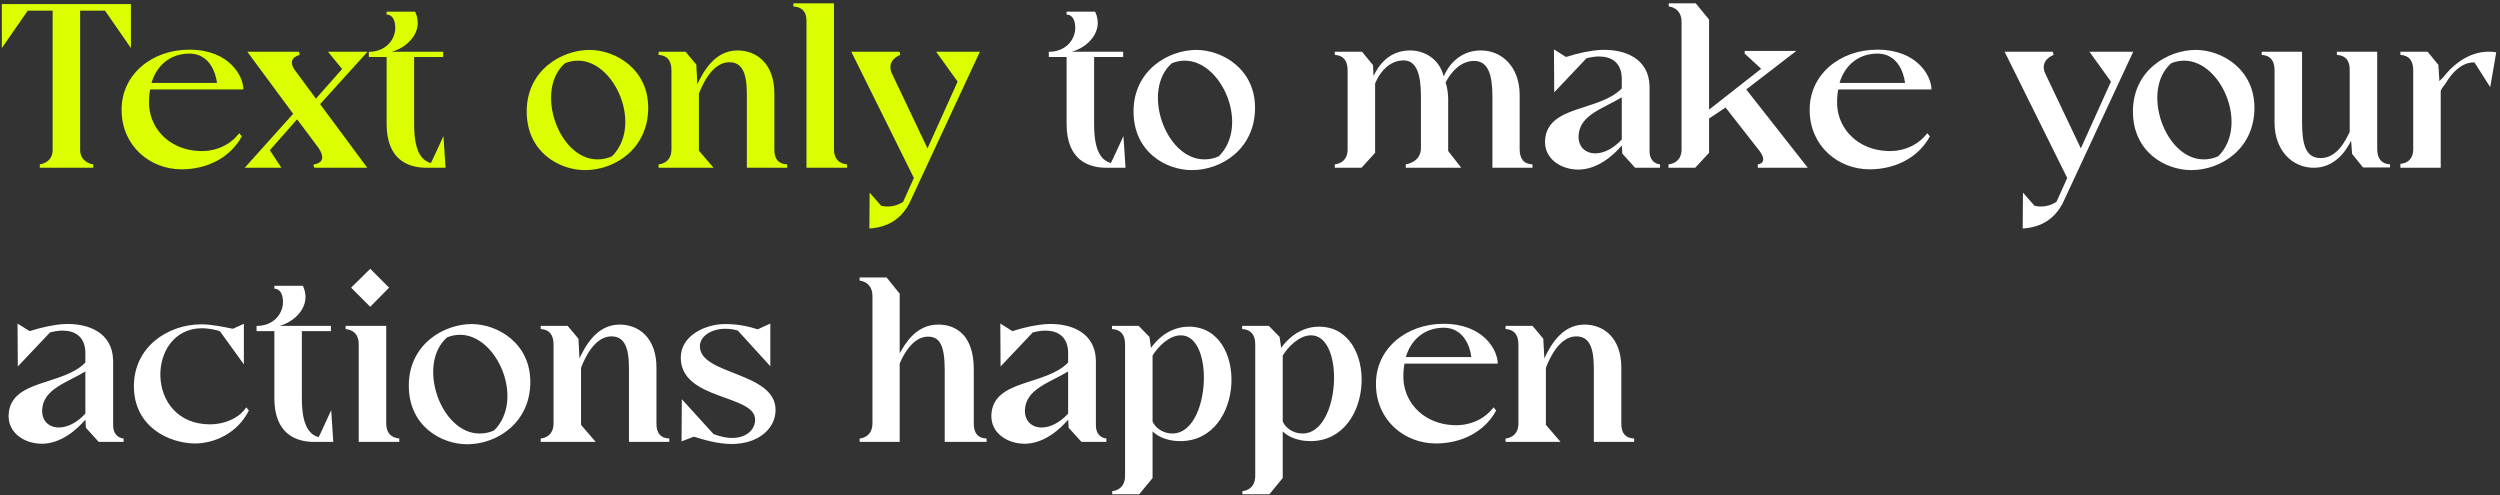 <svg width="611" height="121" viewBox="0 0 611 121" fill="none" xmlns="http://www.w3.org/2000/svg">
<rect x="0" y="0" width="611" height="121" fill="#333333" stroke="none"/>
<path d="M6.784 2.6L0.448 11.752V1H32V11.752L25.664 2.6H19.584V36.776C19.712 39.848 22.784 40.168 22.784 40.168V41H9.728V40.168C9.728 40.168 12.8 39.848 12.864 36.776V2.6H6.784ZM29.725 27.112C29.533 18.28 37.085 12.136 46.237 12.136C56.029 12.136 59.485 18.6 59.485 21.864H36.701C36.445 23.08 36.381 24.424 36.445 25.896C36.893 31.976 41.885 36.648 48.669 36.904C52.317 37.096 56.093 35.688 58.461 32.552L59.101 33.32C56.157 38.76 50.333 41.384 44.381 41.384C36.701 41.384 29.853 35.752 29.725 27.112ZM46.301 13.096C41.693 13.096 38.301 15.912 37.021 20.264H53.021C53.021 20.264 52.445 13.16 46.301 13.096ZM59.808 41L71.648 27.816L60.448 12.648H73.056L73.248 13.416C71.968 13.8 71.328 14.44 71.328 15.272C71.328 15.848 71.584 16.488 72.096 17.192L77.216 24.104L83.616 16.872L80.16 12.648H89.824L78.24 25.448L89.76 41H76.832L76.576 40.232C78.048 39.976 78.752 39.4 78.752 38.44C78.752 37.8 78.432 37.032 77.792 36.072L72.608 29.16L65.952 36.712L68.768 41H59.808ZM94.492 13.928H90.14V12.648H90.716C94.812 12.328 96.604 9.256 96.604 6.824C96.604 4.648 95.708 3.56 94.492 3.56V2.856H101.468C103.772 7.784 99.356 11.752 95.708 12.648H108.316V13.928H101.212V30.312C101.212 36.52 102.748 39.144 105.308 39.848C105.372 39.848 108.38 33.256 108.38 33.256L108.892 41H104.22C99.868 41 94.492 39.144 94.492 30.312V13.928ZM128.725 27.24C128.725 17.128 137.301 12.2 144.085 12.2C150.357 12.2 158.421 16.808 158.421 26.344C158.421 36.328 150.293 41.576 142.997 41.576C136.661 41.576 128.725 37.16 128.725 27.24ZM138.069 15.464C130.581 22.056 136.533 38.952 146.005 38.952C147.157 38.952 148.373 38.76 149.589 38.184C157.141 30.632 150.293 14.824 141.269 14.824C140.181 14.824 139.157 15.016 138.069 15.464ZM160.963 41V40.168C160.963 40.168 164.099 40.04 164.099 36.52V17.192C164.099 14.824 163.075 13.544 160.963 13.416V12.648H167.555L170.179 15.784L170.435 20.584C171.651 18.088 174.403 12.328 180.227 12.328C185.027 12.328 189.251 15.656 189.251 22.824V36.456V36.584C189.251 38.888 190.275 40.104 192.387 40.168V41H182.531V22.952C182.531 17.512 181.187 15.208 178.243 15.208C174.147 15.208 171.715 20.52 170.819 22.888V36.84L174.403 41H160.963ZM193.905 1.576V0.808H203.825V36.456C203.825 38.696 204.913 39.976 207.025 40.168V41H197.105V5.096C197.105 2.856 196.017 1.704 193.905 1.576ZM223.354 43.496L208.058 12.648H219.834L220.026 13.416C220.026 13.416 216.378 14.696 218.042 18.088L226.682 36.264L234.042 19.944L228.794 12.648H239.482L222.266 49.64C220.346 53.288 217.338 55.528 212.474 55.848L212.538 47.08L215.354 50.28C215.866 50.408 216.378 50.472 216.89 50.472C218.234 50.472 219.578 50.088 220.73 49.32L223.354 43.496Z" fill="#DBFE01"/>
<path d="M260.68 13.928H256.328V12.648H256.904C261 12.328 262.792 9.256 262.792 6.824C262.792 4.648 261.896 3.56 260.68 3.56V2.856H267.656C269.96 7.784 265.544 11.752 261.896 12.648H274.503V13.928H267.4V30.312C267.4 36.52 268.936 39.144 271.496 39.848C271.56 39.848 274.568 33.256 274.568 33.256L275.08 41H270.408C266.056 41 260.68 39.144 260.68 30.312V13.928ZM277.038 27.24C277.038 17.128 285.614 12.2 292.398 12.2C298.67 12.2 306.734 16.808 306.734 26.344C306.734 36.328 298.606 41.576 291.31 41.576C284.974 41.576 277.038 37.16 277.038 27.24ZM286.382 15.464C278.894 22.056 284.845 38.952 294.318 38.952C295.47 38.952 296.686 38.76 297.902 38.184C305.454 30.632 298.606 14.824 289.582 14.824C288.494 14.824 287.47 15.016 286.382 15.464ZM326.221 41V40.168C326.221 40.168 329.357 40.04 329.357 36.52V17.192C329.357 14.824 328.333 13.544 326.221 13.416V12.648H332.877L335.565 15.912L335.693 18.6C336.909 15.976 339.469 12.328 344.653 12.328C348.045 12.328 351.757 14.312 352.845 18.664C353.933 16.104 356.685 12.328 361.933 12.328C366.925 12.328 371.341 16.168 371.405 23.08V36.456C371.405 38.824 372.429 40.104 374.541 40.168V41H364.749V23.528C364.749 18.216 363.661 14.888 360.269 14.888C356.812 14.888 354.445 17.896 353.293 20.2C353.741 21.16 353.933 23.272 353.933 24.168V36.904L357.132 41H343.565V40.168C343.565 40.168 347.277 39.72 347.277 36.2V23.528C347.277 18.28 346.253 14.76 343.053 14.76C339.405 14.76 337.101 17.896 336.077 20.392V37.352L332.749 41H326.221ZM385.74 41.448C381.58 41.448 377.356 38.888 377.612 34.28C378.124 25.64 390.86 27.304 396.364 21.608V19.304C396.364 15.208 393.74 13.8 390.796 13.8C389.772 13.8 388.748 13.992 387.724 14.248L379.852 22.568L379.788 12.072L382.732 13.928C385.74 12.968 388.748 12.328 391.244 12.2C397.132 11.944 403.02 14.312 403.148 21.096V36.904C403.148 40.04 405.644 40.168 405.708 40.168V41H399.628L396.492 37.544L396.364 35.56C394.252 38.056 390.348 41.448 385.74 41.448ZM385.804 33.128C385.676 35.88 387.468 37.48 389.9 37.48C391.884 37.48 394.252 36.392 396.364 34.088V23.784C391.82 26.536 386.06 28.072 385.804 33.128ZM414.304 41H407.776V40.168C407.776 40.168 410.976 40.04 410.976 36.52V5.352C410.976 1.768 407.84 1.576 407.84 1.576V0.808H414.432L417.696 4.776V26.792L430.432 16.808L426.4 13.096V12.456H439.007L426.784 21.864L441.824 41H429.6V40.168C429.6 40.168 432.288 39.976 430.048 36.904L421.728 26.28L417.696 28.968V37.352L414.304 41ZM442.288 27.112C442.096 18.28 449.648 12.136 458.8 12.136C468.592 12.136 472.048 18.6 472.048 21.864H449.264C449.008 23.08 448.944 24.424 449.008 25.896C449.456 31.976 454.448 36.648 461.232 36.904C464.88 37.096 468.656 35.688 471.024 32.552L471.664 33.32C468.72 38.76 462.896 41.384 456.944 41.384C449.264 41.384 442.416 35.752 442.288 27.112ZM458.864 13.096C454.256 13.096 450.864 15.912 449.584 20.264H465.584C465.584 20.264 465.008 13.16 458.864 13.096ZM505.229 43.496L489.933 12.648H501.709L501.901 13.416C501.901 13.416 498.253 14.696 499.917 18.088L508.557 36.264L515.917 19.944L510.669 12.648H521.357L504.141 49.64C502.221 53.288 499.213 55.528 494.349 55.848L494.413 47.08L497.229 50.28C497.741 50.408 498.253 50.472 498.765 50.472C500.109 50.472 501.453 50.088 502.605 49.32L505.229 43.496ZM521.288 27.24C521.288 17.128 529.864 12.2 536.648 12.2C542.92 12.2 550.984 16.808 550.984 26.344C550.984 36.328 542.856 41.576 535.56 41.576C529.224 41.576 521.288 37.16 521.288 27.24ZM530.632 15.464C523.144 22.056 529.095 38.952 538.568 38.952C539.72 38.952 540.936 38.76 542.152 38.184C549.704 30.632 542.856 14.824 533.832 14.824C532.744 14.824 531.72 15.016 530.632 15.464ZM552.765 13.416V12.648H562.621V29.8C562.621 35.176 563.453 38.632 567.165 38.632C571.197 38.632 573.245 34.344 574.269 32.232V17.064C574.269 14.76 573.245 13.544 571.133 13.416V12.648H580.989V36.392C580.989 38.76 582.013 40.04 584.125 40.168V40.936H577.533L574.845 37.608C574.781 37.224 574.717 34.984 574.589 34.408C573.437 36.776 570.685 41 565.501 41C560.125 41 555.901 36.648 555.901 29.992V17.192C555.901 14.824 554.877 13.544 552.765 13.416ZM586.657 13.416V12.648H593.312L595.937 15.848L596.193 19.816C596.513 19.496 596.897 19.112 597.153 18.856C600.353 14.76 604.897 11.944 610.081 12.776L608.609 21.288L604.769 15.272C604.769 15.272 601.057 14.632 597.665 20.456C597.281 20.904 596.833 21.48 596.513 22.184V41H586.657V40.04C586.657 40.04 589.793 40.04 589.793 36.456V17.192C589.793 14.824 588.769 13.544 586.657 13.416ZM10.24 108.448C6.08 108.448 1.856 105.888 2.112 101.28C2.624 92.64 15.36 94.304 20.864 88.608V86.304C20.864 82.208 18.24 80.8 15.296 80.8C14.272 80.8 13.248 80.992 12.224 81.248L4.352 89.568L4.288 79.072L7.232 80.928C10.24 79.968 13.248 79.328 15.744 79.2C21.632 78.944 27.52 81.312 27.648 88.096V103.904C27.648 107.04 30.144 107.168 30.208 107.168V108H24.128L20.992 104.544L20.864 102.56C18.752 105.056 14.848 108.448 10.24 108.448ZM10.304 100.128C10.176 102.88 11.968 104.48 14.4 104.48C16.384 104.48 18.752 103.392 20.864 101.088V90.784C16.32 93.536 10.56 95.072 10.304 100.128ZM32.724 94.368C32.724 84.832 40.98 79.264 49.236 79.264C51.603 79.264 54.739 79.904 56.916 80.352L59.603 79.136V89.056L53.779 80.992C52.627 80.48 50.452 80.224 49.364 80.224C35.731 80.224 35.219 103.712 51.347 103.712C54.867 103.712 58.516 102.176 60.179 99.552L60.819 100.32C58.068 105.888 52.371 108.384 47.636 108.384C41.236 108.32 32.724 104.288 32.724 94.368ZM67.055 80.928H62.703V79.648H63.279C67.374 79.328 69.166 76.256 69.166 73.824C69.166 71.648 68.27 70.56 67.055 70.56V69.856H74.031C76.335 74.784 71.918 78.752 68.27 79.648H80.879V80.928H73.775V97.312C73.775 103.52 75.311 106.144 77.871 106.848C77.934 106.848 80.942 100.256 80.942 100.256L81.454 108H76.782C72.43 108 67.055 106.144 67.055 97.312V80.928ZM84.471 80.416V79.648H94.391V103.456C94.391 105.696 95.478 106.976 97.591 107.168V108H87.671V84.128C87.671 81.888 86.582 80.672 84.471 80.416ZM85.814 70.304L90.487 65.696L95.094 70.304L90.487 74.976L85.814 70.304ZM99.912 94.24C99.912 84.128 108.489 79.2 115.273 79.2C121.545 79.2 129.609 83.808 129.609 93.344C129.609 103.328 121.481 108.576 114.185 108.576C107.849 108.576 99.912 104.16 99.912 94.24ZM109.257 82.464C101.769 89.056 107.72 105.952 117.193 105.952C118.345 105.952 119.561 105.76 120.777 105.184C128.329 97.632 121.481 81.824 112.457 81.824C111.369 81.824 110.345 82.016 109.257 82.464ZM132.151 108V107.168C132.151 107.168 135.286 107.04 135.286 103.52V84.192C135.286 81.824 134.263 80.544 132.151 80.416V79.648H138.743L141.367 82.784L141.623 87.584C142.839 85.088 145.591 79.328 151.415 79.328C156.215 79.328 160.439 82.656 160.439 89.824V103.456V103.584C160.439 105.888 161.463 107.104 163.575 107.168V108H153.719V89.952C153.719 84.512 152.375 82.208 149.431 82.208C145.335 82.208 142.903 87.52 142.007 89.888V103.84L145.591 108H132.151ZM184.555 102.56C184.555 96.352 166.379 97.888 166.379 87.392C166.379 82.016 172.395 79.2 177.195 79.2C180.075 79.2 182.571 79.648 185.195 80.48L188.267 79.072V89.504L180.331 80.8C179.307 80.48 178.283 80.352 177.259 80.352C173.867 80.352 171.051 82.144 171.051 84.64C171.051 91.68 189.547 90.848 189.547 100.192C189.547 104.736 185.387 108.512 178.795 108.512C175.467 108.512 172.01 107.488 169.579 106.72L166.571 107.872L166.635 97.568L174.379 106.08C176.043 106.72 177.579 107.04 178.923 107.04C182.443 107.04 184.555 104.992 184.555 102.56ZM210.09 68.576V67.808H216.682L219.882 71.776V86.368C221.29 83.808 223.978 79.328 229.29 79.328C233.77 79.328 237.994 82.016 237.994 90.272V103.456V103.584C237.994 105.888 239.018 107.104 241.13 107.168V108H230.89V90.528C230.89 84.64 229.802 82.272 226.794 82.272C223.274 82.272 220.906 86.368 219.882 88.864V108H210.09V107.168C210.09 107.168 213.226 107.04 213.226 103.456V72.352C213.226 68.768 210.09 68.576 210.09 68.576ZM250.428 108.448C246.268 108.448 242.044 105.888 242.299 101.28C242.812 92.64 255.548 94.304 261.052 88.608V86.304C261.052 82.208 258.428 80.8 255.484 80.8C254.46 80.8 253.436 80.992 252.412 81.248L244.54 89.568L244.476 79.072L247.42 80.928C250.428 79.968 253.436 79.328 255.932 79.2C261.82 78.944 267.708 81.312 267.836 88.096V103.904C267.836 107.04 270.332 107.168 270.396 107.168V108H264.316L261.18 104.544L261.052 102.56C258.94 105.056 255.036 108.448 250.428 108.448ZM250.492 100.128C250.364 102.88 252.156 104.48 254.588 104.48C256.572 104.48 258.94 103.392 261.052 101.088V90.784C256.508 93.536 250.748 95.072 250.492 100.128ZM271.767 80.416V79.648H278.295L280.919 82.336L281.303 85.024C282.391 83.488 285.463 79.84 290.583 79.84C305.175 79.84 304.343 107.808 288.471 107.808C285.719 107.808 283.287 106.976 281.687 105.44V116.832L278.423 120.8H271.831V120.032C271.831 120.032 274.967 119.904 274.967 116.32V84.128C274.967 81.76 273.879 80.544 271.767 80.416ZM281.687 86.88V103.008C282.327 104.544 284.183 105.952 286.551 105.952C295.767 105.952 296.983 81.952 288.599 81.952C285.655 81.952 282.967 84.832 281.687 86.88ZM303.579 80.416V79.648H310.107L312.731 82.336L313.115 85.024C314.203 83.488 317.275 79.84 322.395 79.84C336.987 79.84 336.155 107.808 320.283 107.808C317.531 107.808 315.099 106.976 313.499 105.44V116.832L310.235 120.8H303.643V120.032C303.643 120.032 306.779 119.904 306.779 116.32V84.128C306.779 81.76 305.691 80.544 303.579 80.416ZM313.499 86.88V103.008C314.139 104.544 315.995 105.952 318.363 105.952C327.579 105.952 328.795 81.952 320.411 81.952C317.467 81.952 314.779 84.832 313.499 86.88ZM336.288 94.112C336.096 85.28 343.648 79.136 352.8 79.136C362.592 79.136 366.048 85.6 366.048 88.864H343.264C343.008 90.08 342.944 91.424 343.008 92.896C343.456 98.976 348.448 103.648 355.232 103.904C358.88 104.096 362.656 102.688 365.024 99.552L365.664 100.32C362.72 105.76 356.896 108.384 350.944 108.384C343.264 108.384 336.416 102.752 336.288 94.112ZM352.864 80.096C348.256 80.096 344.864 82.912 343.584 87.264H359.584C359.584 87.264 359.008 80.16 352.864 80.096ZM367.963 108V107.168C367.963 107.168 371.099 107.04 371.099 103.52V84.192C371.099 81.824 370.075 80.544 367.963 80.416V79.648H374.555L377.179 82.784L377.435 87.584C378.651 85.088 381.403 79.328 387.227 79.328C392.027 79.328 396.251 82.656 396.251 89.824V103.456V103.584C396.251 105.888 397.275 107.104 399.387 107.168V108H389.531V89.952C389.531 84.512 388.187 82.208 385.243 82.208C381.147 82.208 378.715 87.52 377.819 89.888V103.84L381.403 108H367.963Z" fill="white"/>
</svg>
